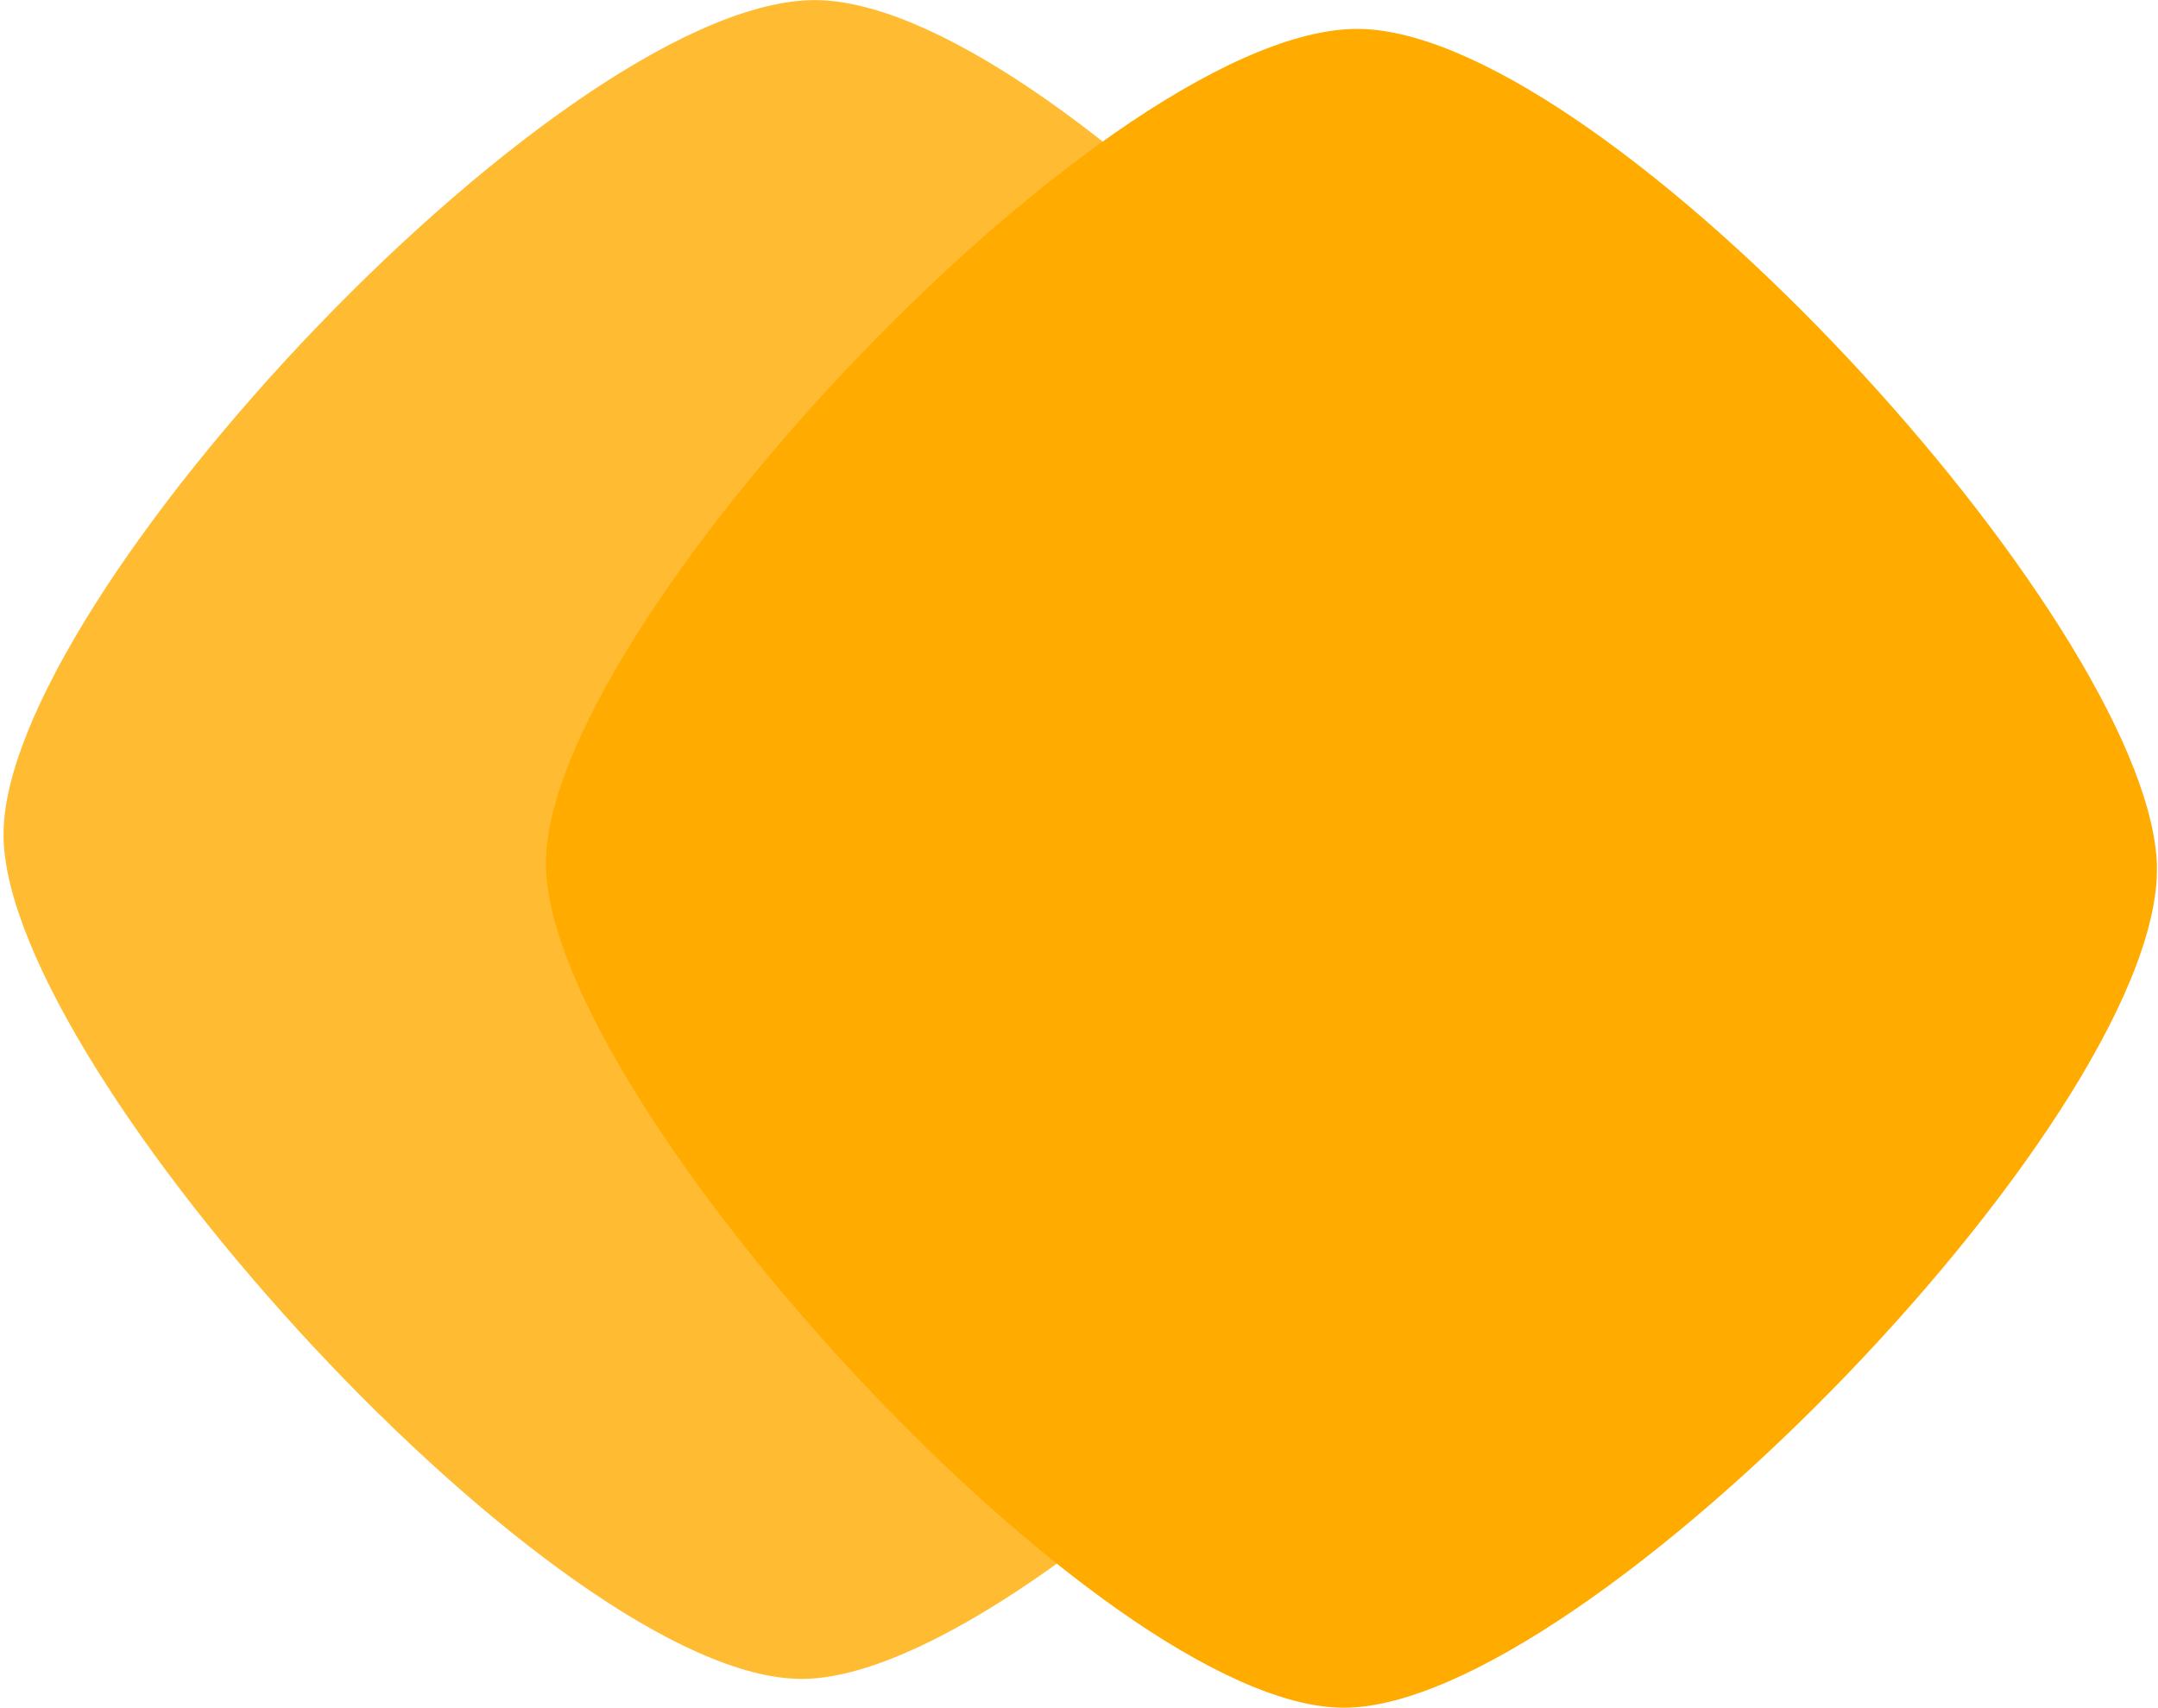 <?xml version="1.0" encoding="UTF-8" standalone="no"?>
<svg width="100" height="79.163" viewBox="0 0 100 79.163" xmlns="http://www.w3.org/2000/svg">
  <g>
    <path d="M 37.123,77.811 C 25.904,77.784 0.398,49.785 0.164,38.818 S 26.621,-0.539 38.101,0.012 s 35.947,27.241 36.7,38.47 s -26.457,39.357 -37.678,39.33" fill="#FFBC33" />
    <path d="M 62.258,79.148 c -11.22,-0.028 -36.725,-28.027 -36.96,-38.993 S 51.756,0.797 63.236,1.347 s 35.946,27.241 36.7,38.47 s -26.457,39.358 -37.678,39.33" fill="#FFAB00" />
  </g>
</svg>
